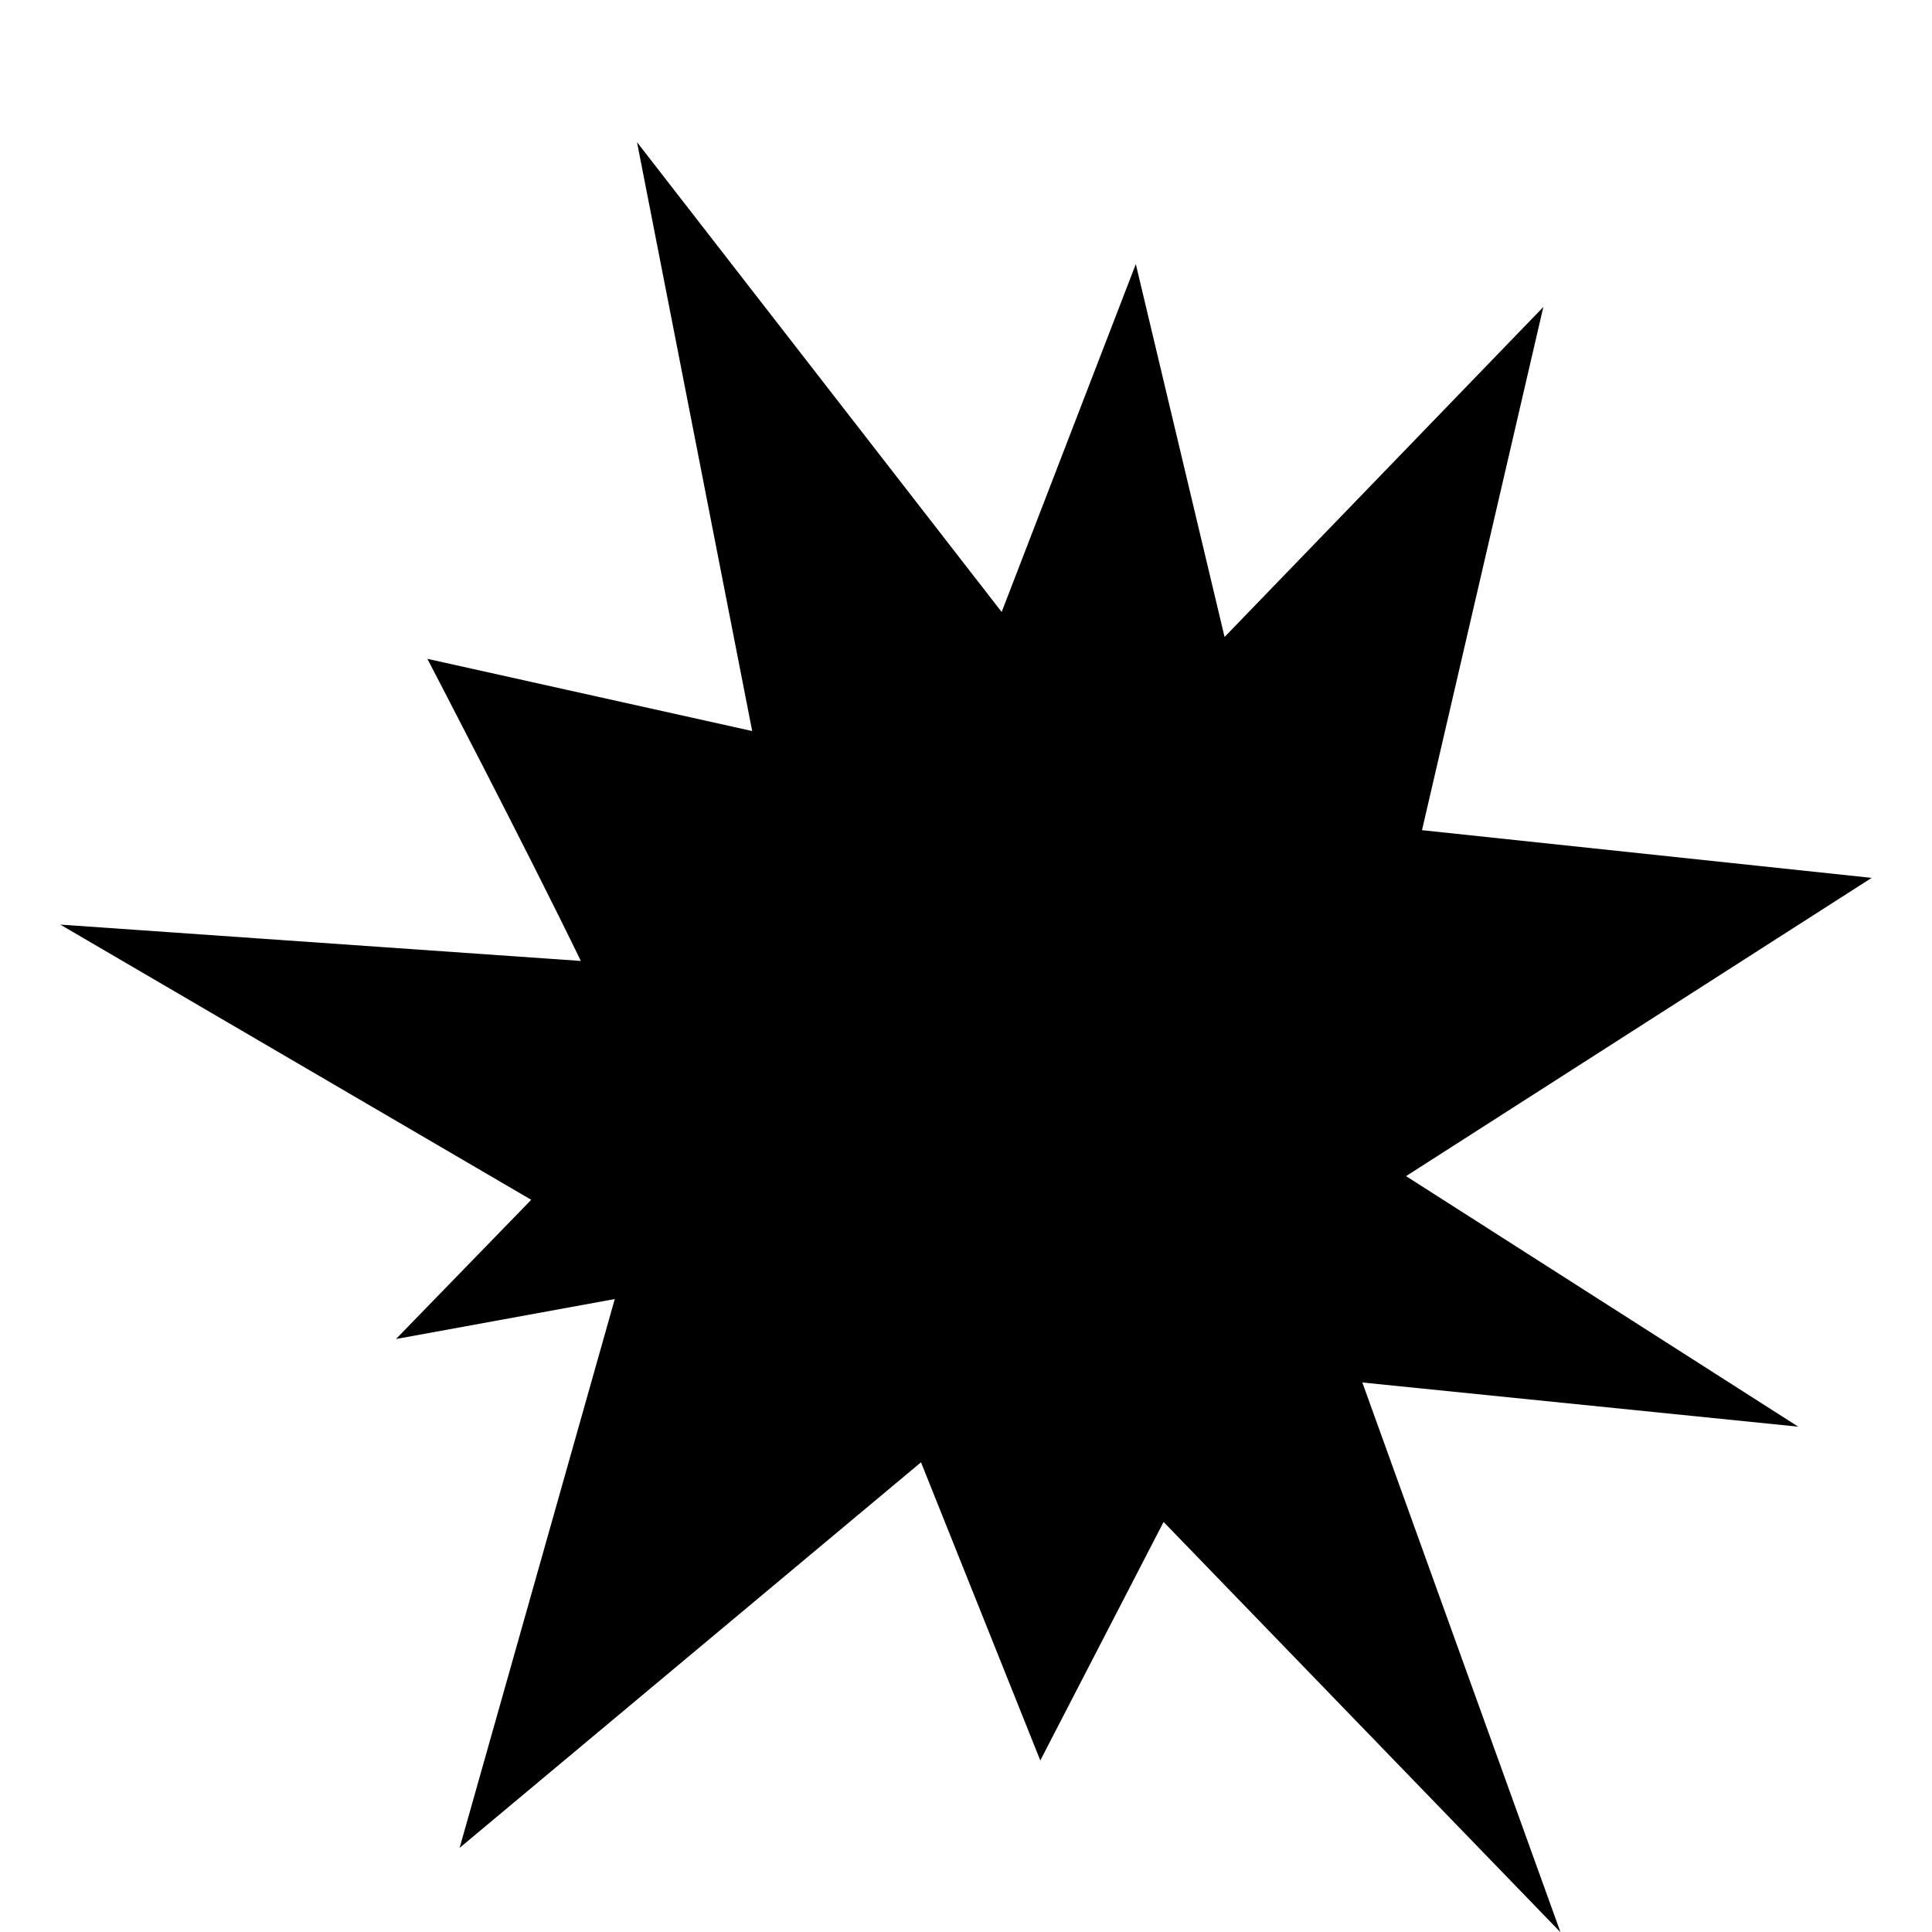 <svg width="96" xmlns="http://www.w3.org/2000/svg" height="96" viewBox="0 0 96 96" xmlns:xlink="http://www.w3.org/1999/xlink">
<path d="m69.866,58.441l23.136-14.82-22.344-2.37 6.03-25.998-15.84,16.398-4.41-18.528-6.666,17.286-18.12-23.346 5.724,29.262-16.14-3.588c0,0 4.89,9.372 7.626,15.012l-25.866-1.806 23.4,13.674-6.72,6.918 10.872-1.986-7.71,27.27 22.926-19.158 5.928,14.814 6.126-11.85 19.722,20.388-9.846-27.318 21.66,2.196-19.488-12.45z"/>
</svg>
